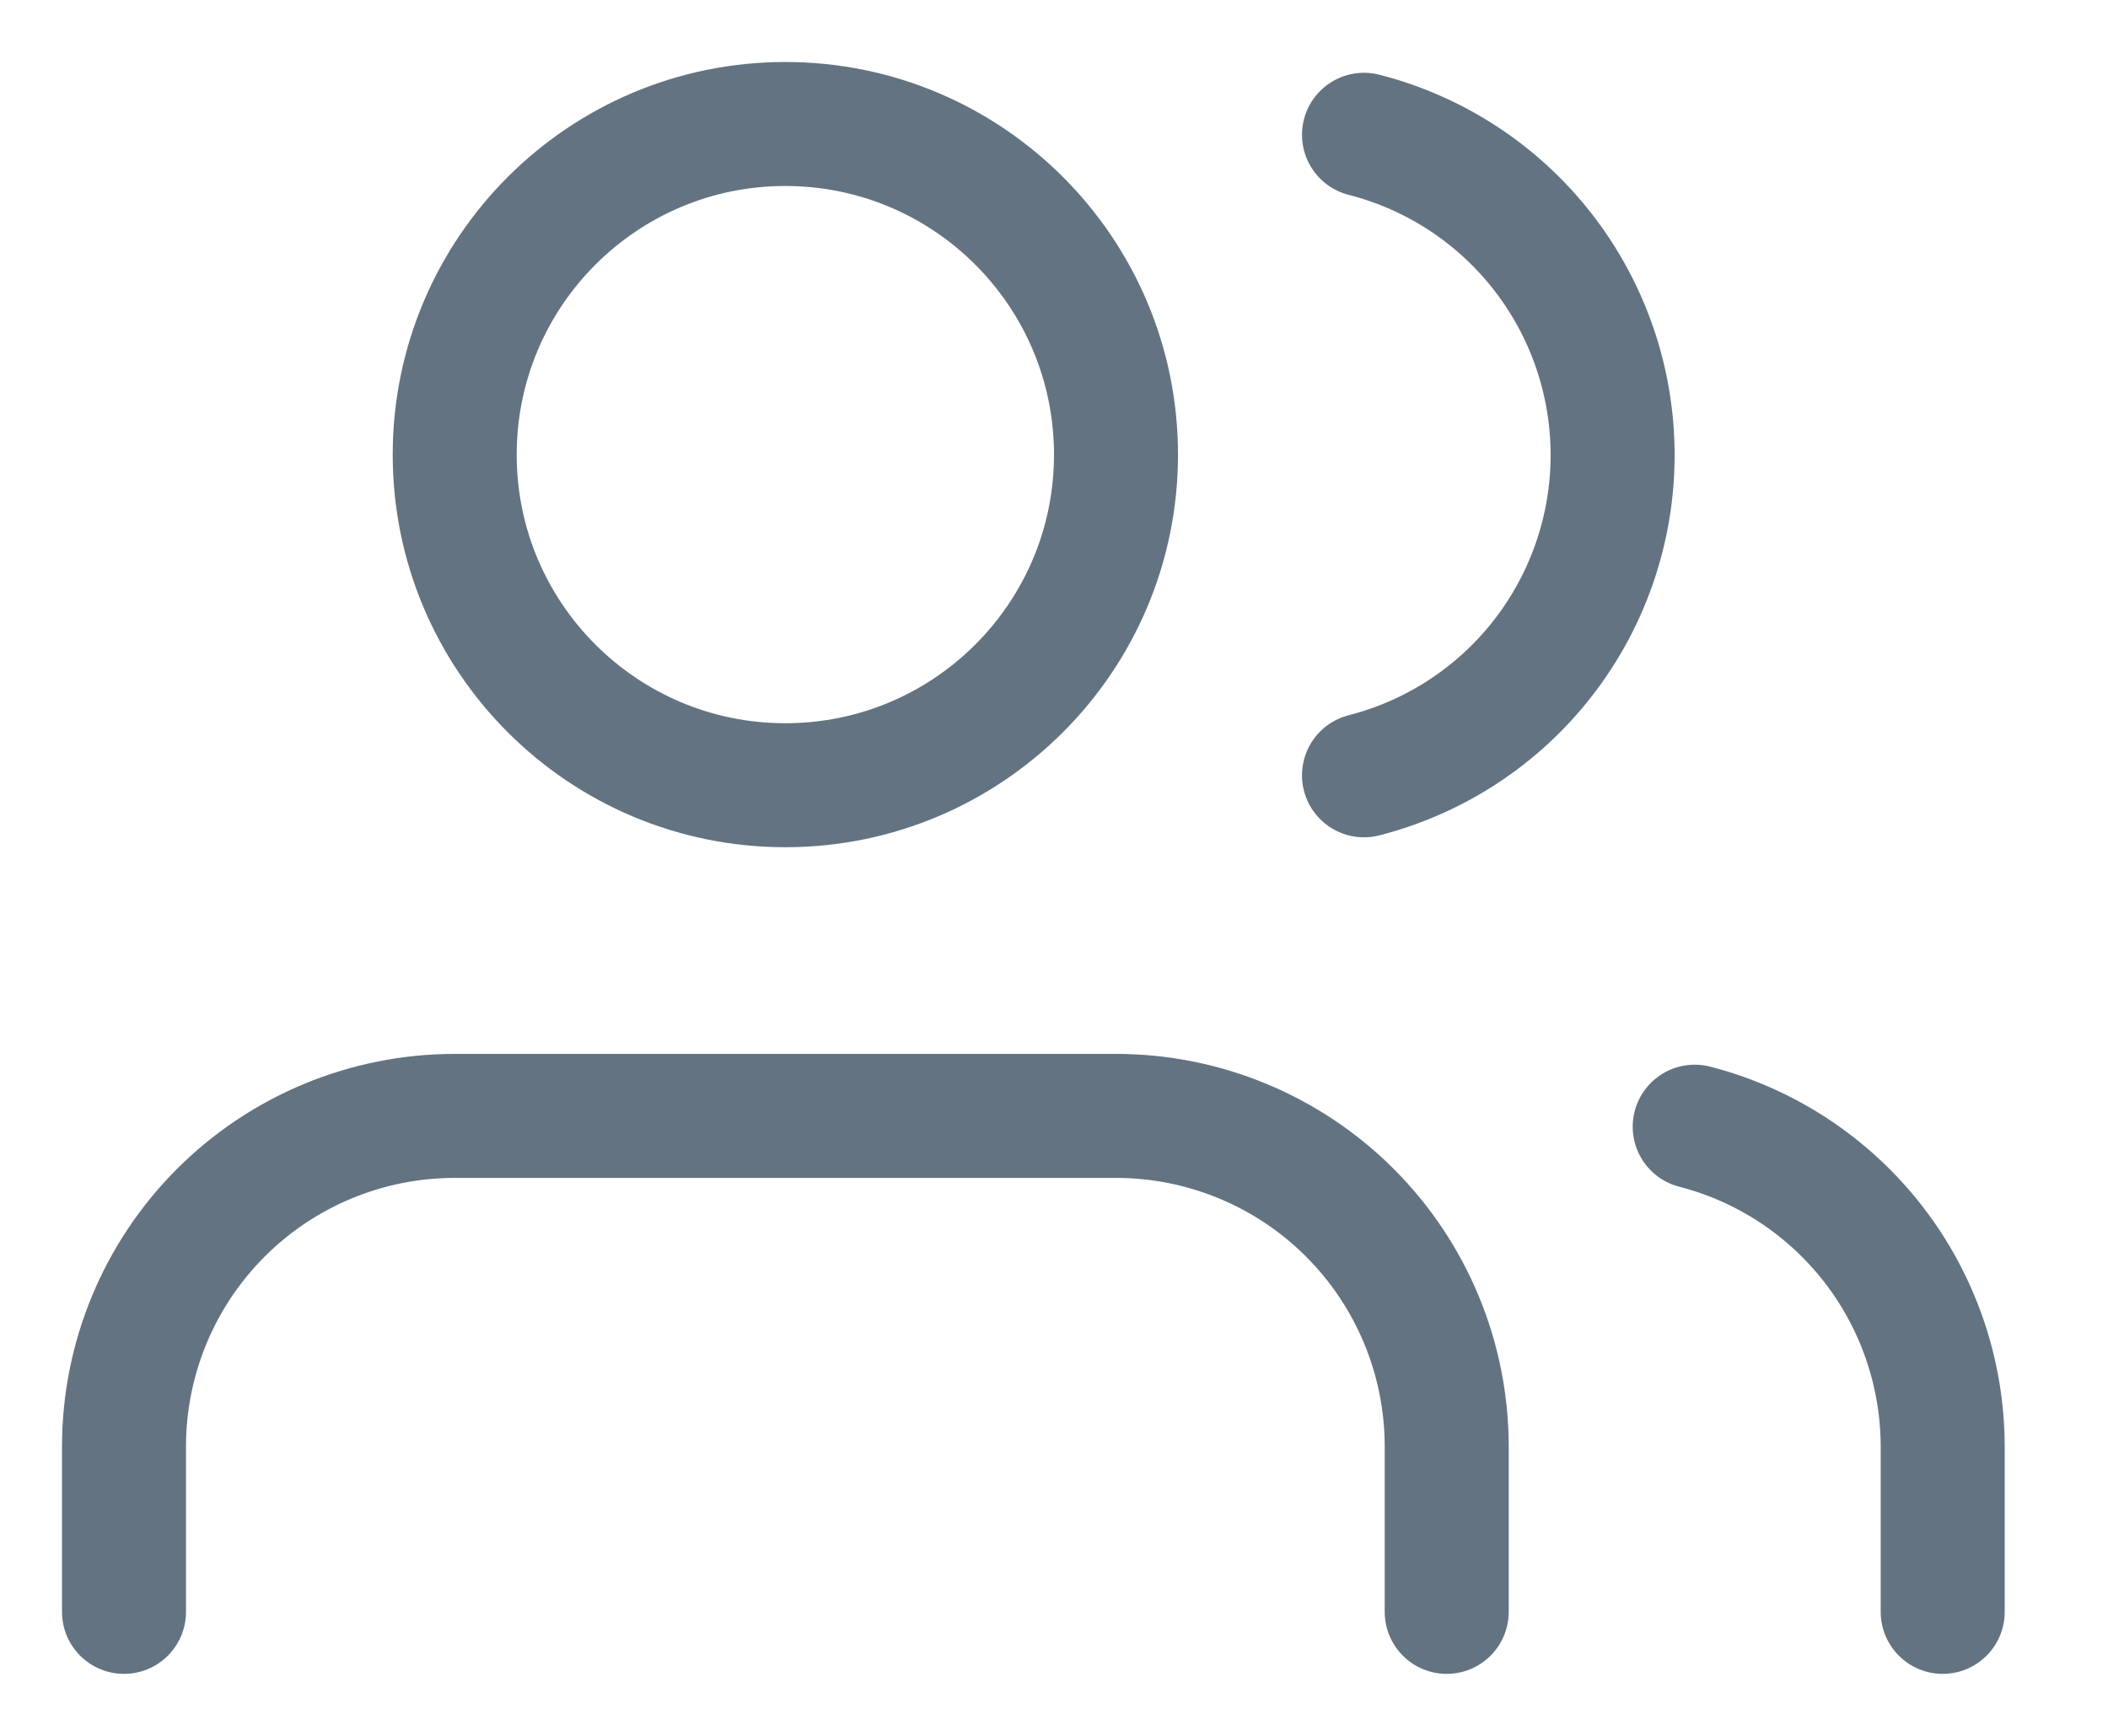 <svg width="17" height="14" viewBox="0 0 17 14" fill="none" xmlns="http://www.w3.org/2000/svg">
<path d="M11.667 13V11.667C11.667 10.959 11.386 10.281 10.886 9.781C10.386 9.281 9.707 9 9 9H3.667C2.959 9 2.281 9.281 1.781 9.781C1.281 10.281 1 10.959 1 11.667V13" stroke="#637381" stroke-linecap="round" stroke-linejoin="round"/>
<path d="M6.333 6.333C7.806 6.333 9 5.139 9 3.667C9 2.194 7.806 1 6.333 1C4.861 1 3.667 2.194 3.667 3.667C3.667 5.139 4.861 6.333 6.333 6.333Z" stroke="#637381" stroke-linecap="round" stroke-linejoin="round"/>
<path d="M15.667 13V11.667C15.666 11.076 15.47 10.502 15.108 10.035C14.746 9.568 14.239 9.234 13.667 9.087" stroke="#637381" stroke-linecap="round" stroke-linejoin="round"/>
<path d="M11 1.087C11.574 1.234 12.082 1.567 12.445 2.035C12.808 2.503 13.005 3.078 13.005 3.67C13.005 4.262 12.808 4.837 12.445 5.305C12.082 5.773 11.574 6.106 11 6.253" stroke="#637381" stroke-linecap="round" stroke-linejoin="round"/>
</svg>
